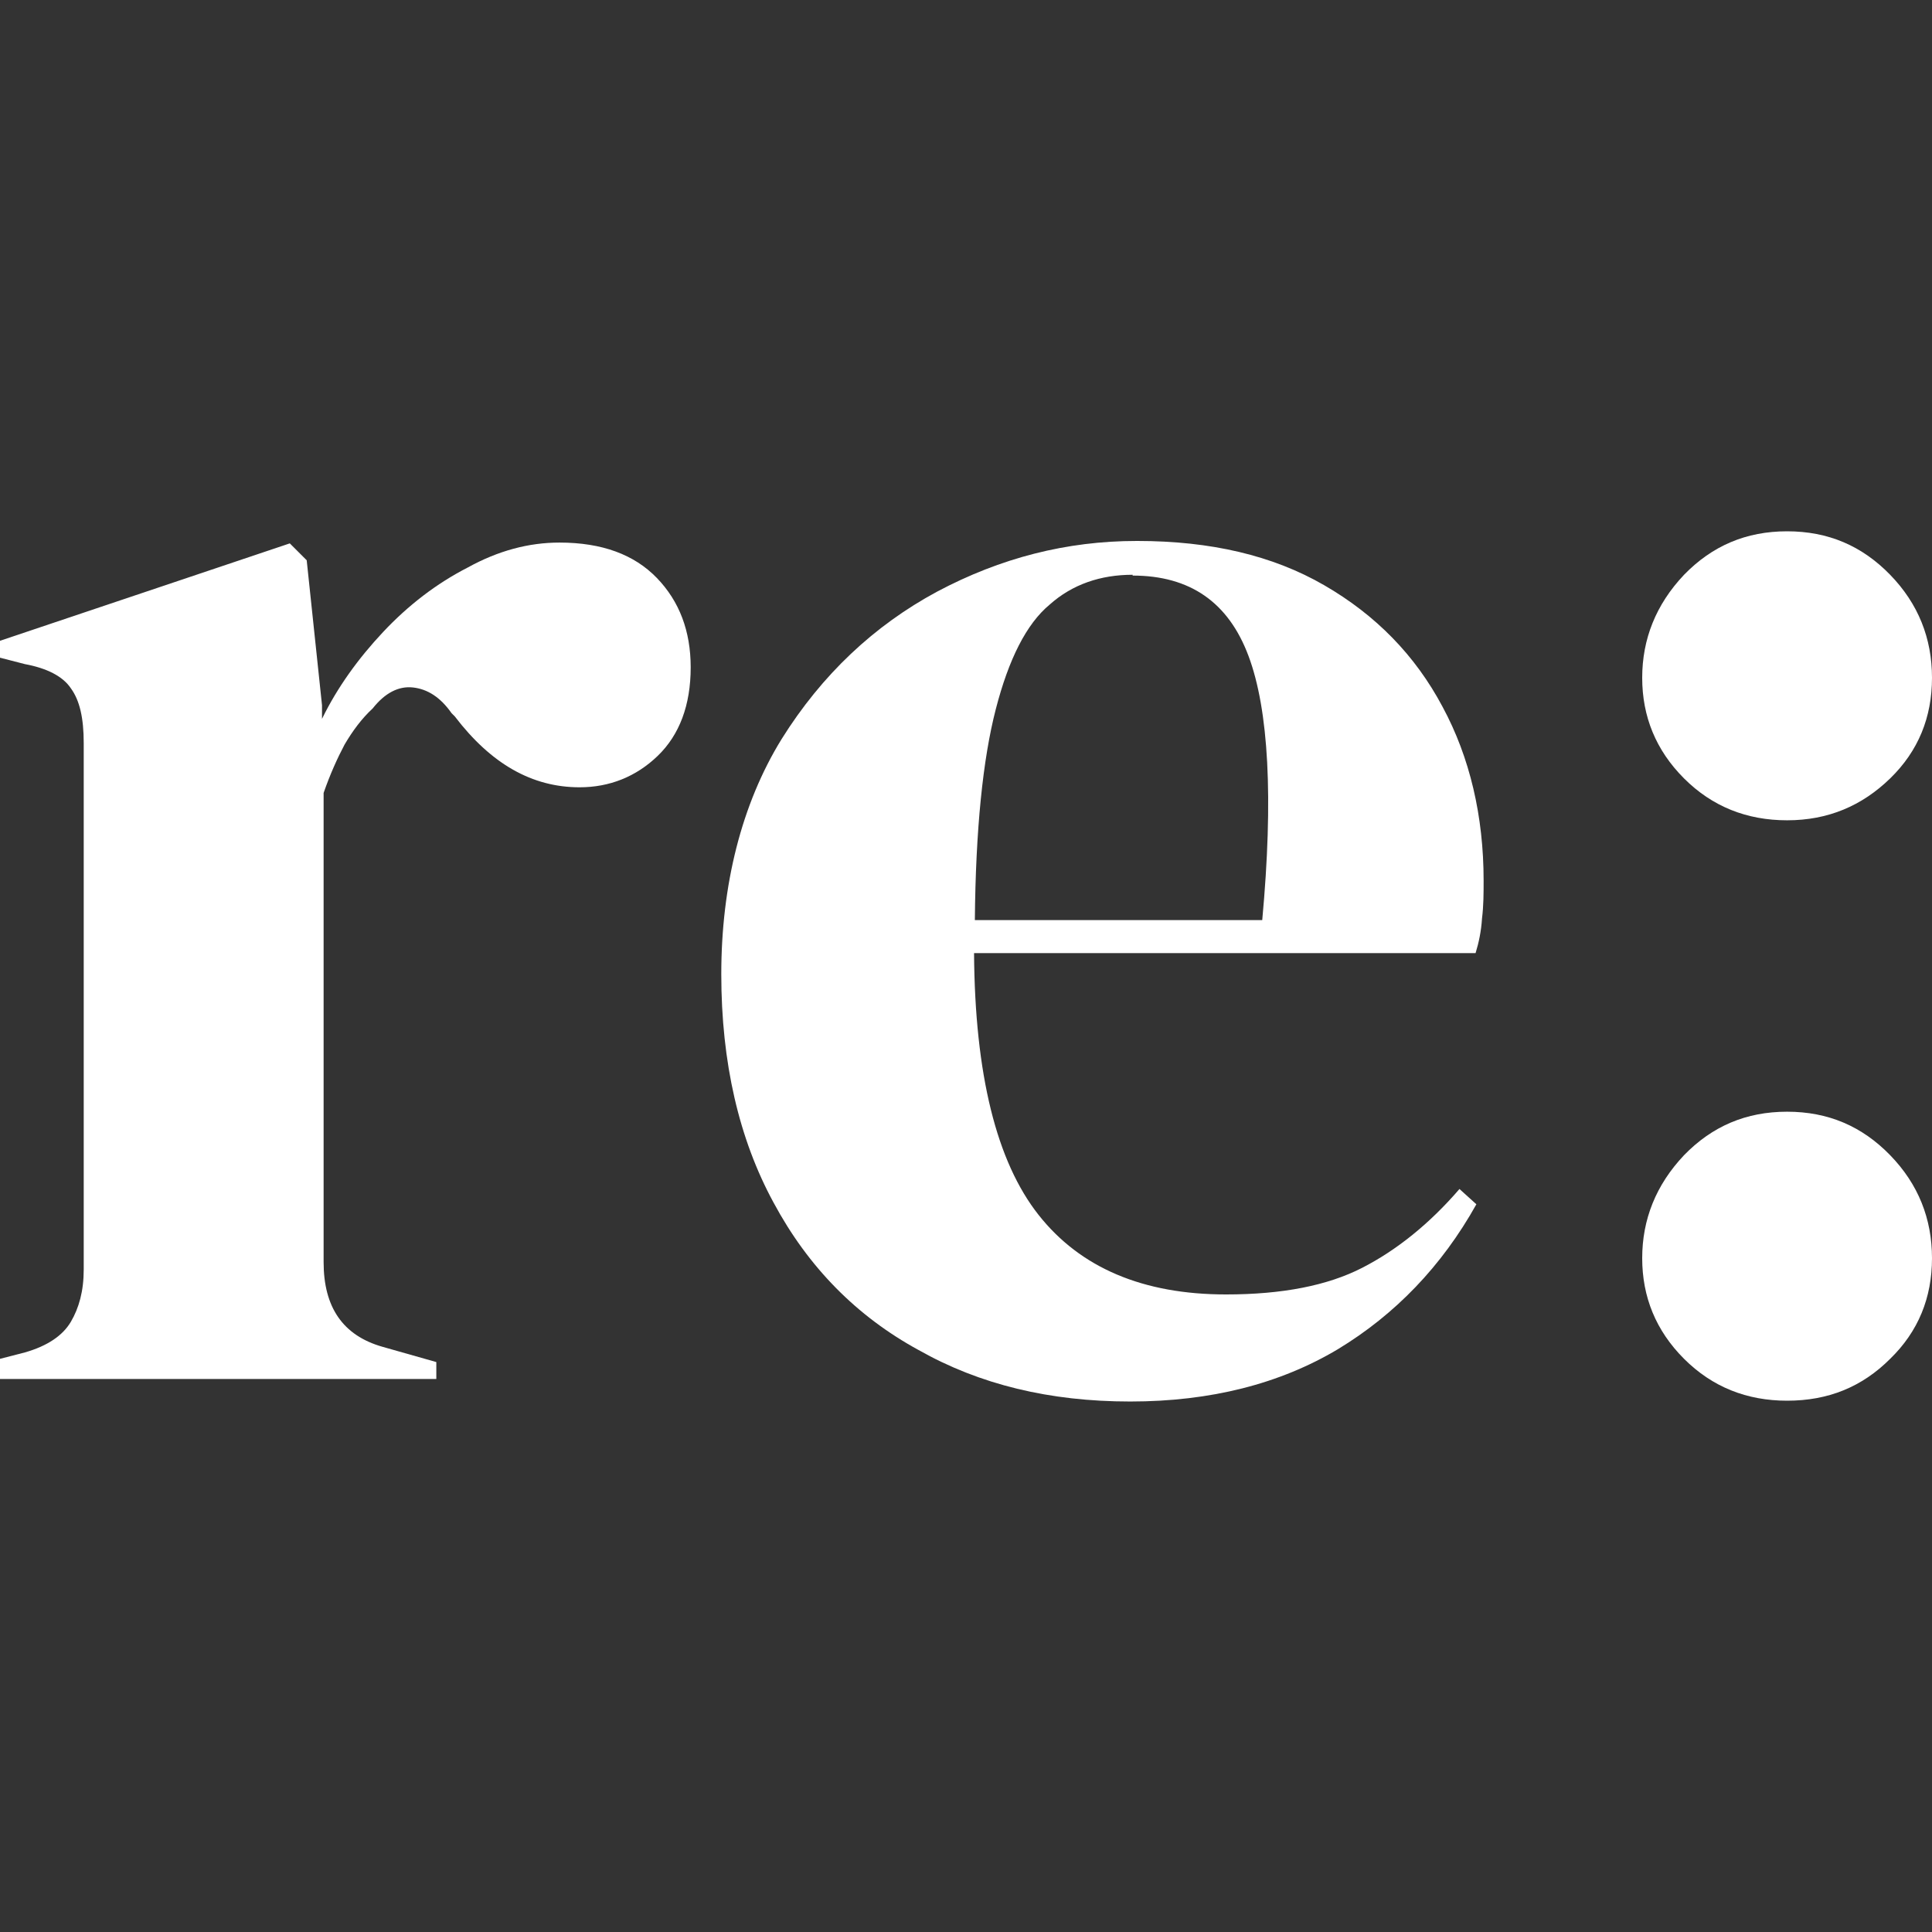 <svg xmlns="http://www.w3.org/2000/svg" version="1.1" viewBox="0 0 24 24" fill="#ffffff">
  <rect x="0" y="0" width="24" height="24" fill="#333333" stroke="none"/>
  <path d="M0,17.09v-.21l.31-.08c.28-.08.47-.21.57-.38.1-.17.16-.38.16-.65v-6.54c0-.31-.05-.53-.16-.68-.1-.15-.3-.25-.57-.3l-.31-.08v-.21l3.6-1.21.21.21.19,1.8v.17c.19-.39.45-.75.76-1.08.31-.33.66-.6,1.05-.8.38-.21.76-.31,1.14-.31.53,0,.93.15,1.21.44.28.29.42.66.42,1.11,0,.47-.14.84-.41,1.1-.27.26-.6.39-.97.39-.59,0-1.1-.29-1.55-.88l-.04-.04c-.14-.2-.3-.3-.48-.32-.18-.02-.35.07-.5.26-.14.13-.25.28-.35.45-.09.17-.18.37-.26.6v5.83c0,.56.24.91.73,1.05l.67.19v.21H0Z"/>
  <path d="M14.13,6.72c.91,0,1.68.18,2.32.55.64.37,1.13.87,1.47,1.51.34.63.51,1.36.51,2.16,0,.15,0,.31-.02.47-.01.16-.04.3-.08.43h-6.23c.01,1.51.28,2.59.8,3.25s1.3.99,2.33.99c.7,0,1.26-.11,1.69-.33.43-.22.84-.55,1.21-.98l.21.19c-.43.77-1.01,1.37-1.72,1.8-.72.43-1.58.65-2.58.65s-1.87-.21-2.63-.64c-.77-.42-1.37-1.03-1.8-1.83-.43-.79-.65-1.74-.65-2.84s.25-2.11.75-2.92c.5-.8,1.15-1.41,1.93-1.83.79-.42,1.61-.63,2.48-.63ZM14.07,7.14c-.4,0-.75.12-1.03.37-.29.24-.51.68-.67,1.3s-.25,1.49-.26,2.62h3.57c.14-1.52.08-2.61-.17-3.28-.25-.67-.73-1-1.44-1Z"/>
  <path d="M22.2,10.19c-.5,0-.93-.17-1.28-.52s-.52-.77-.52-1.25.17-.91.52-1.28c.35-.36.77-.54,1.28-.54s.93.18,1.28.54c.35.36.52.79.52,1.28s-.17.91-.52,1.25-.77.52-1.28.52ZM22.2,17.4c-.5,0-.93-.17-1.28-.52-.35-.35-.52-.77-.52-1.25s.17-.91.52-1.28c.35-.36.77-.54,1.28-.54s.93.18,1.28.54c.35.36.52.79.52,1.28s-.17.91-.52,1.25c-.35.35-.77.52-1.28.52Z"/>
</svg>